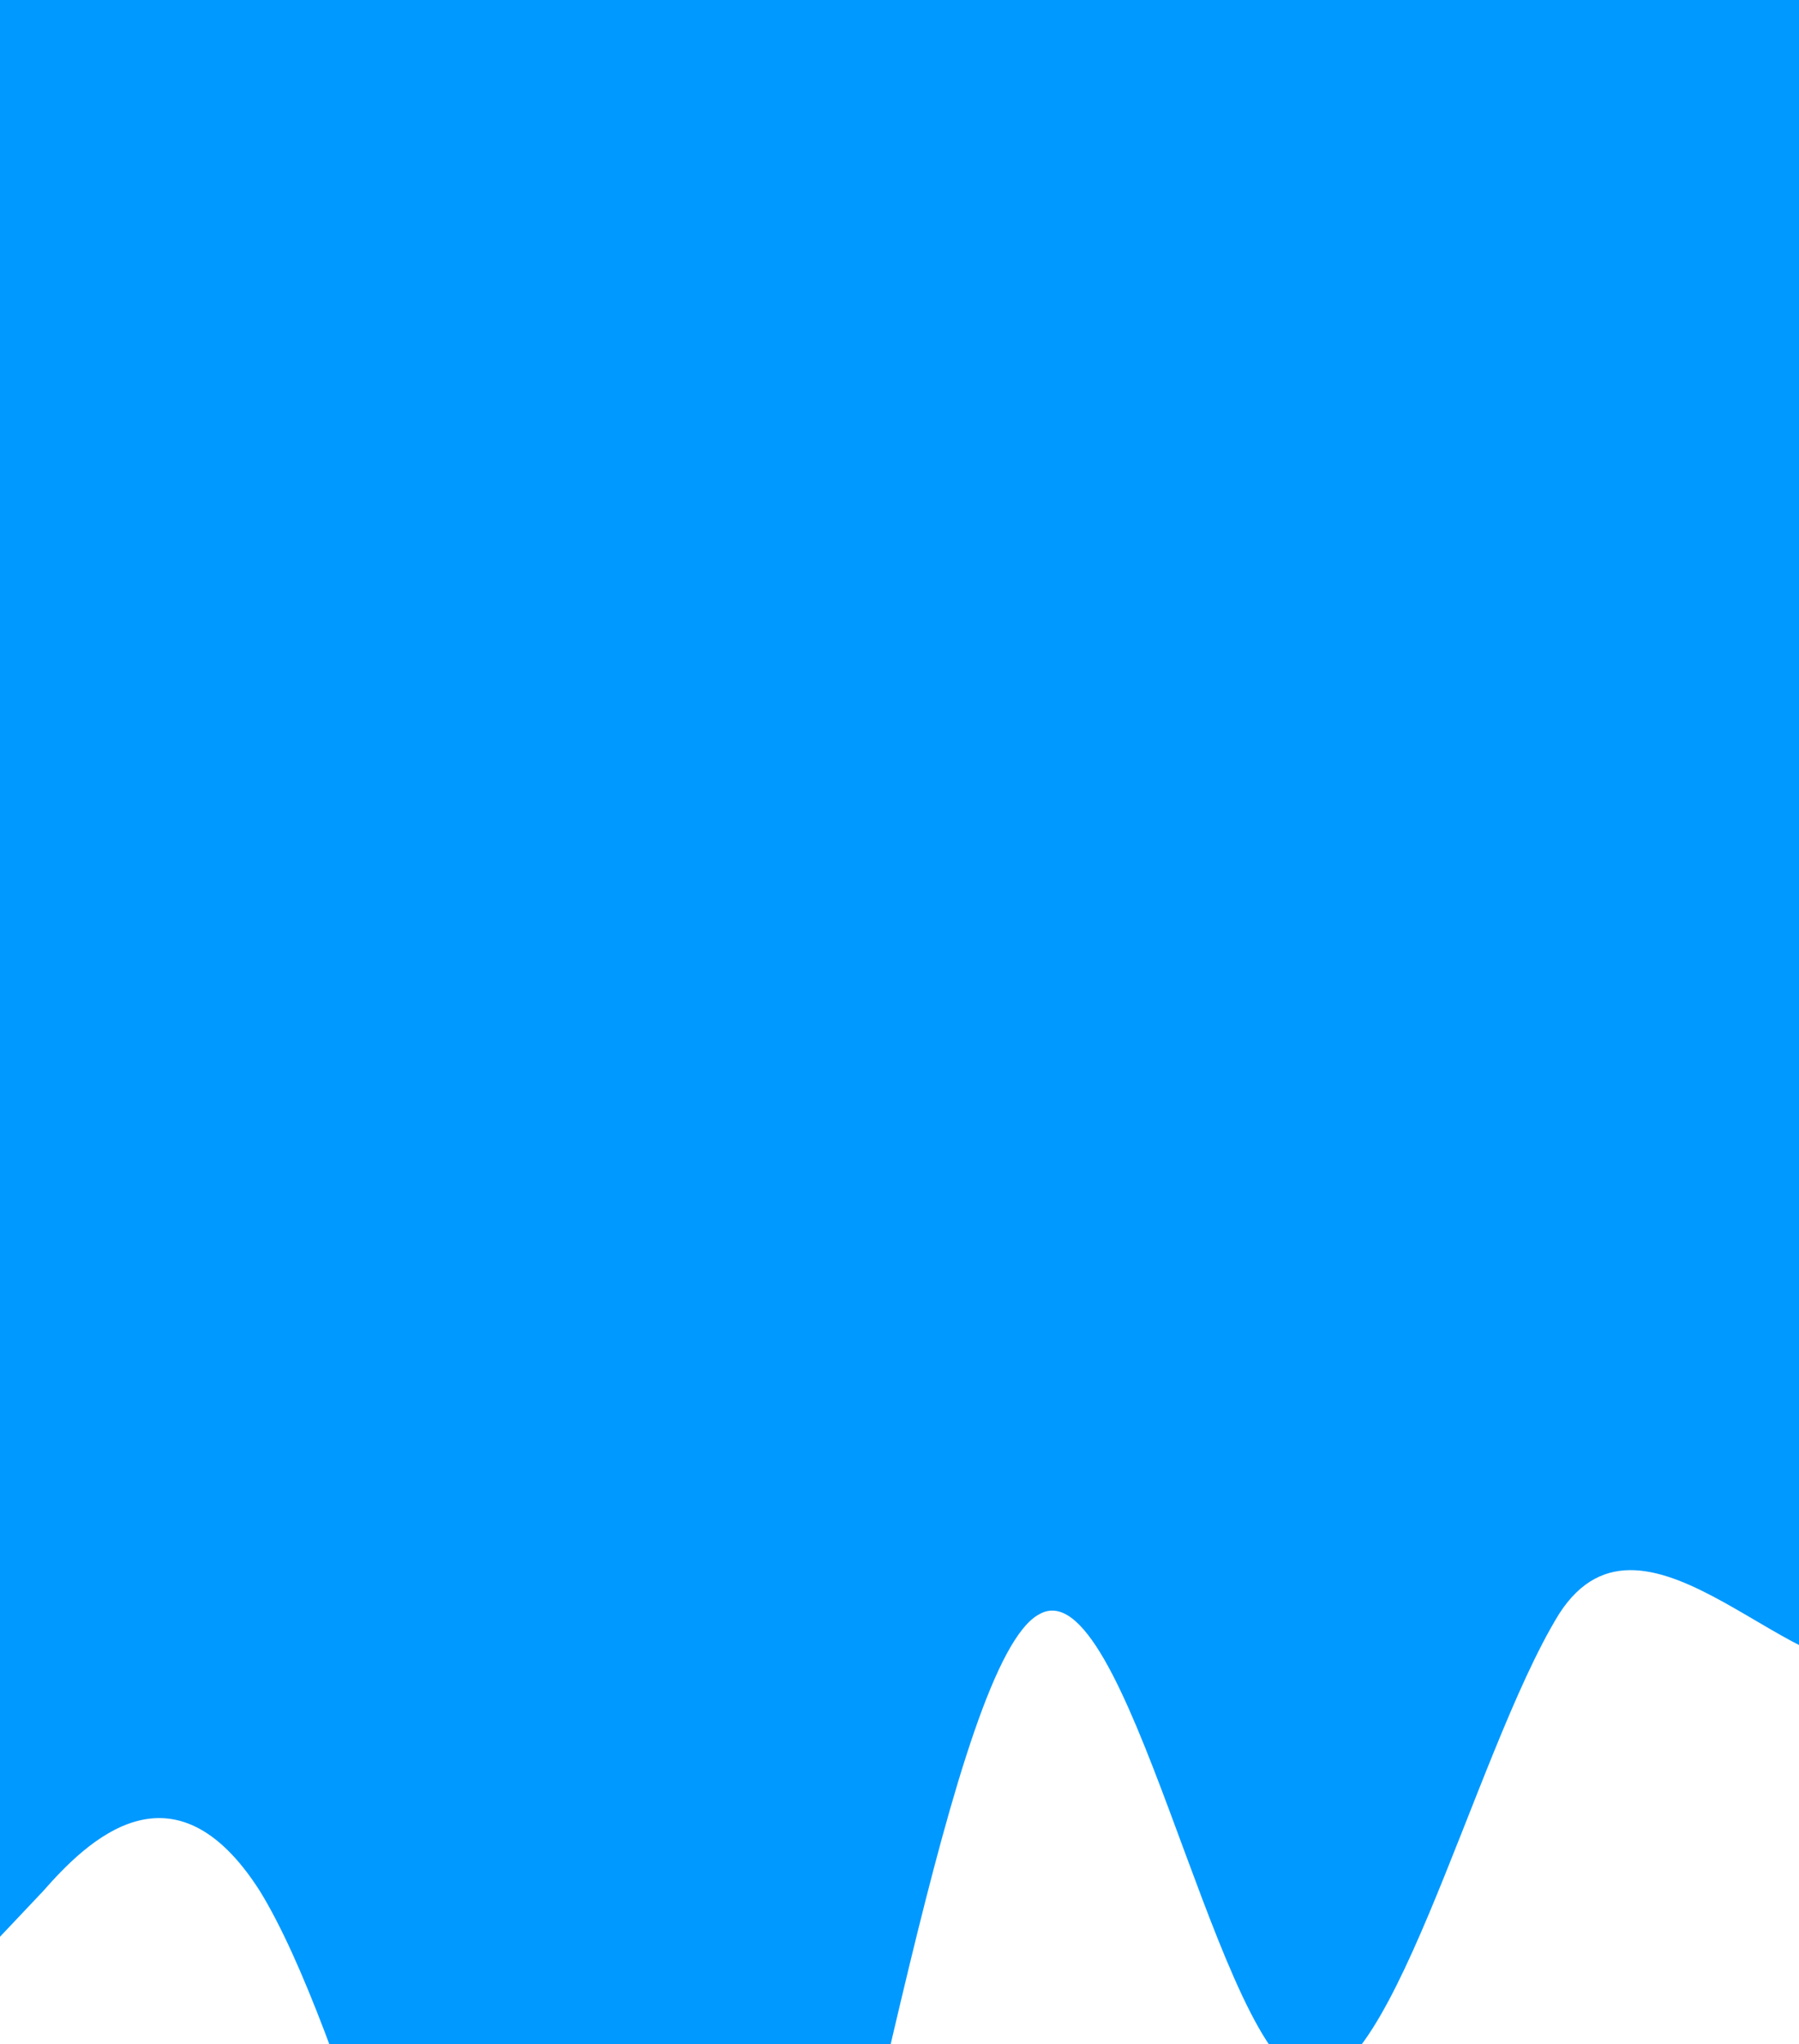 <svg width="375" height="426" viewBox="0 0 375 426" fill="none" xmlns="http://www.w3.org/2000/svg">
<path d="M0 403.648L9.026 394.098C18.053 383.826 36.105 365.806 54.158 394.098C72.211 423.47 90.263 499.154 108.316 538.258C126.368 576.641 144.421 576.64 162.474 518.976C180.526 461.312 198.579 345.984 216.632 336.434C234.684 326.162 252.737 423.47 270.79 432.48C288.842 441.49 306.895 365.806 324.948 336.434C343 308.142 375.823 355.01 393.876 346C411.928 336.99 424.237 301.561 433.263 283V230.656V0H424.237C415.211 0 397.158 0 379.105 0C361.053 0 343 0 324.948 0C306.895 0 288.842 0 270.79 0C252.737 0 234.684 0 216.632 0C198.579 0 180.526 0 162.474 0C144.421 0 126.368 0 108.316 0C90.263 0 72.211 0 54.158 0C36.105 0 18.053 0 9.026 0H0V403.648Z" fill="#0099FF"/>
</svg>
